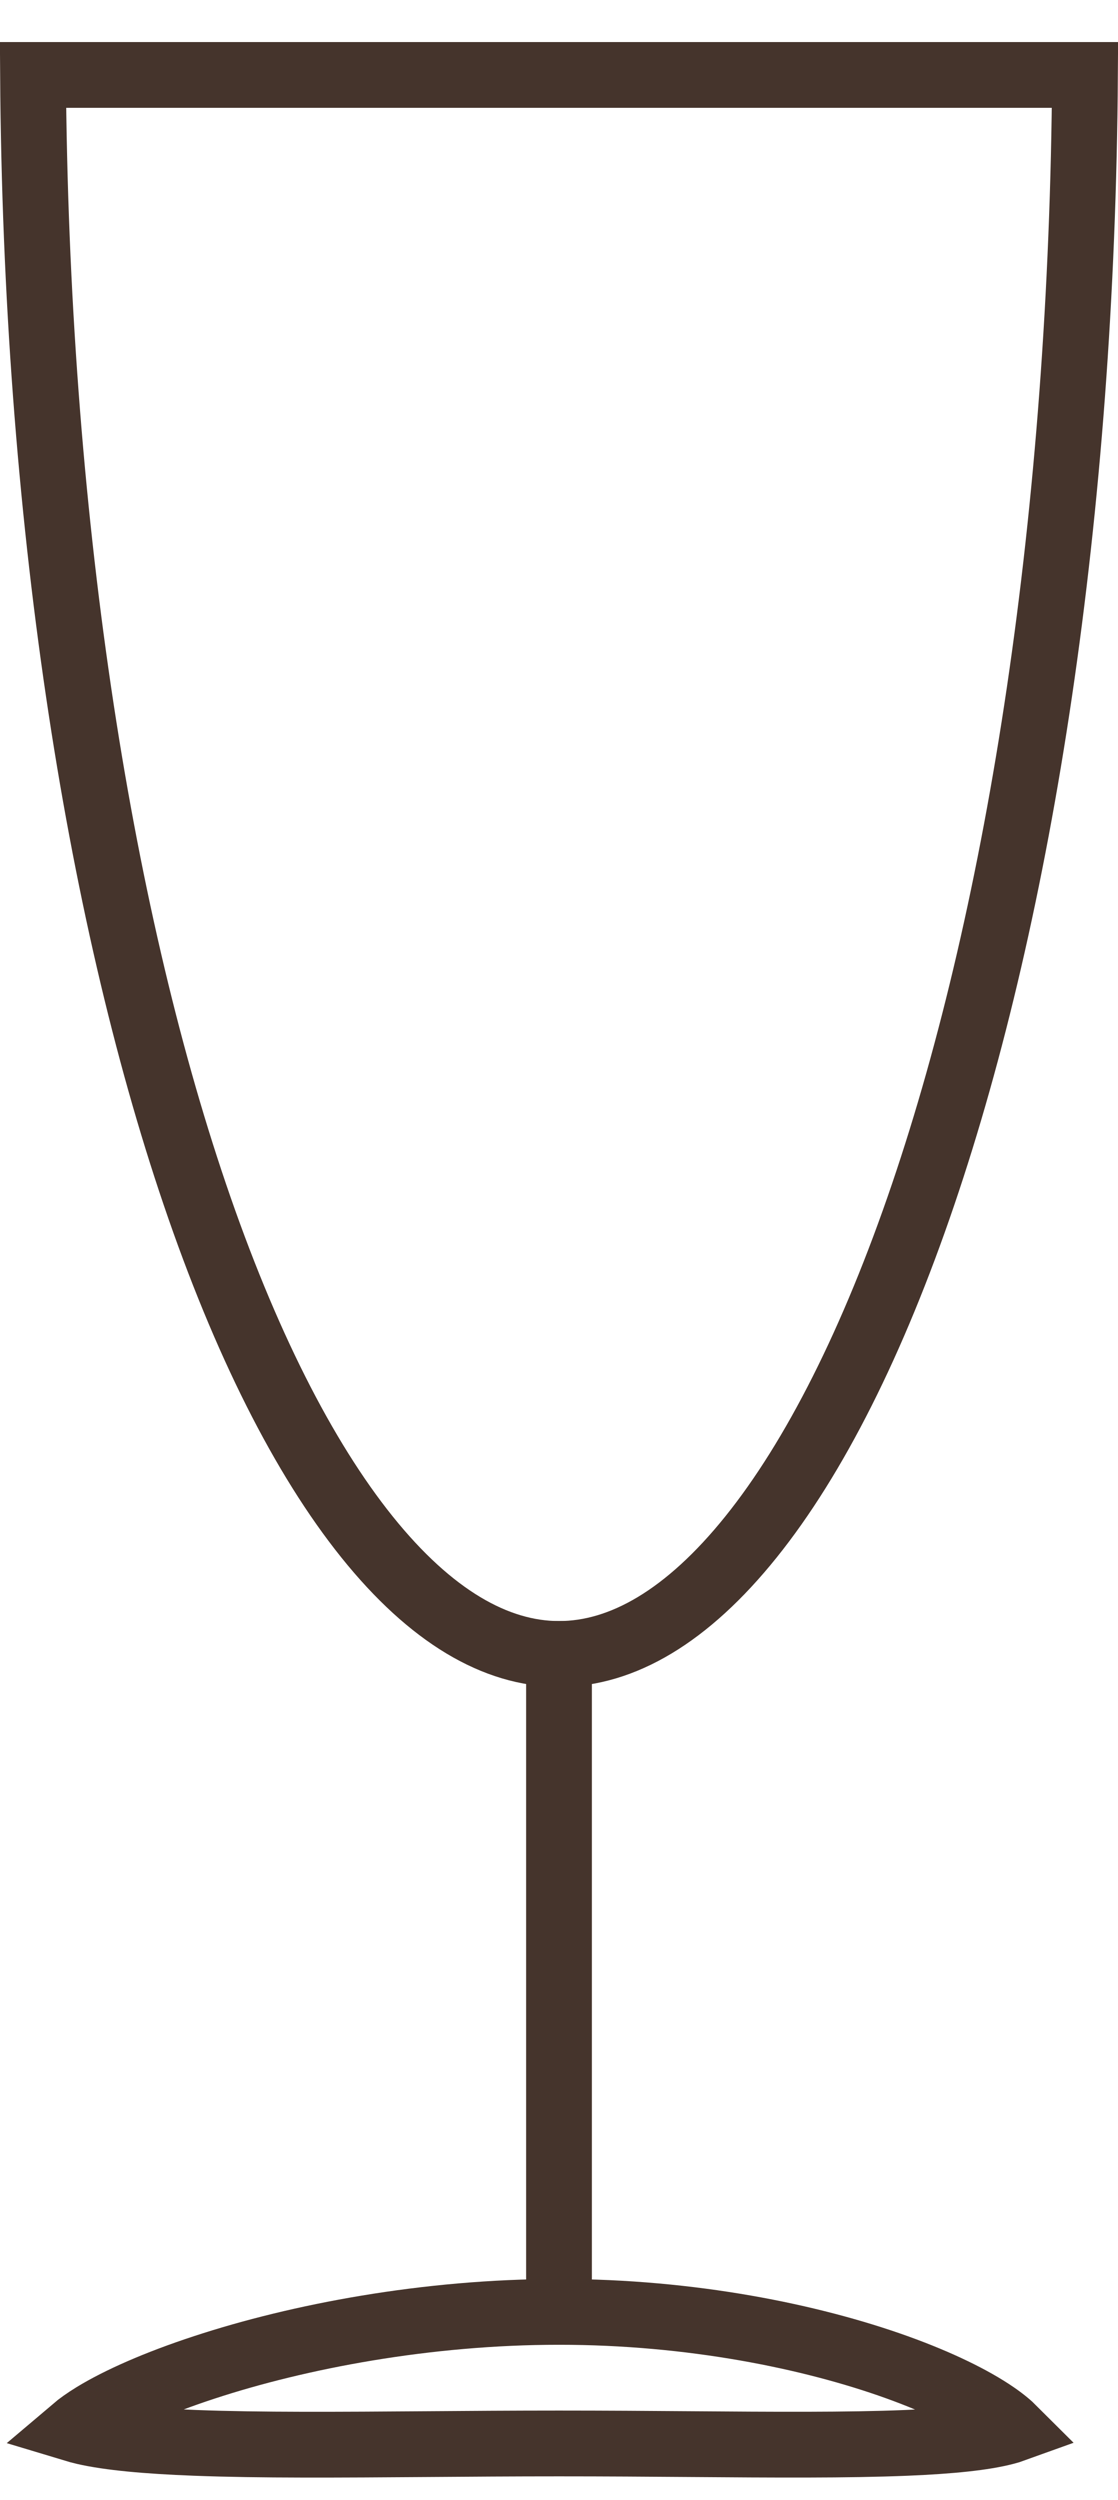 <svg width="17" height="38" viewBox="0 0 17 38" fill="none" xmlns="http://www.w3.org/2000/svg">
<path d="M16.498 1.139C16.454 7.803 15.516 13.804 14.037 18.155C13.278 20.388 12.386 22.158 11.419 23.361C10.449 24.568 9.459 25.139 8.5 25.139C7.541 25.139 6.551 24.568 5.581 23.361C4.615 22.158 3.722 20.388 2.963 18.155C1.484 13.804 0.546 7.803 0.502 1.139H0.507H0.516H0.525H0.534H0.543H0.552H0.561H0.571H0.58H0.59H0.599H0.609H0.618H0.628H0.638H0.648H0.658H0.668H0.678H0.688H0.699H0.709H0.719H0.73H0.74H0.751H0.762H0.772H0.783H0.794H0.805H0.816H0.827H0.838H0.849H0.861H0.872H0.884H0.895H0.907H0.918H0.93H0.942H0.953H0.965H0.977H0.989H1.002H1.014H1.026H1.038H1.051H1.063H1.075H1.088H1.101H1.113H1.126H1.139H1.152H1.165H1.178H1.191H1.204H1.217H1.231H1.244H1.257H1.271H1.284H1.298H1.312H1.325H1.339H1.353H1.367H1.381H1.395H1.409H1.423H1.437H1.452H1.466H1.48H1.495H1.509H1.524H1.539H1.553H1.568H1.583H1.598H1.613H1.628H1.643H1.658H1.673H1.689H1.704H1.719H1.735H1.75H1.766H1.782H1.797H1.813H1.829H1.845H1.861H1.876H1.893H1.909H1.925H1.941H1.957H1.974H1.99H2.006H2.023H2.039H2.056H2.073H2.089H2.106H2.123H2.14H2.157H2.174H2.191H2.208H2.225H2.243H2.26H2.277H2.295H2.312H2.33H2.347H2.365H2.382H2.4H2.418H2.436H2.454H2.472H2.49H2.508H2.526H2.544H2.562H2.58H2.599H2.617H2.636H2.654H2.673H2.691H2.71H2.728H2.747H2.766H2.785H2.804H2.823H2.842H2.861H2.88H2.899H2.918H2.937H2.957H2.976H2.995H3.015H3.034H3.054H3.074H3.093H3.113H3.133H3.152H3.172H3.192H3.212H3.232H3.252H3.272H3.292H3.313H3.333H3.353H3.373H3.394H3.414H3.435H3.455H3.476H3.497H3.517H3.538H3.559H3.579H3.6H3.621H3.642H3.663H3.684H3.705H3.726H3.748H3.769H3.79H3.811H3.833H3.854H3.876H3.897H3.919H3.94H3.962H3.983H4.005H4.027H4.049H4.071H4.092H4.114H4.136H4.158H4.18H4.203H4.225H4.247H4.269H4.291H4.314H4.336H4.358H4.381H4.403H4.426H4.448H4.471H4.494H4.516H4.539H4.562H4.585H4.607H4.63H4.653H4.676H4.699H4.722H4.745H4.769H4.792H4.815H4.838H4.861H4.885H4.908H4.932H4.955H4.978H5.002H5.025H5.049H5.073H5.096H5.12H5.144H5.168H5.191H5.215H5.239H5.263H5.287H5.311H5.335H5.359H5.383H5.407H5.432H5.456H5.48H5.504H5.529H5.553H5.577H5.602H5.626H5.651H5.675H5.7H5.724H5.749H5.774H5.798H5.823H5.848H5.873H5.898H5.923H5.947H5.972H5.997H6.022H6.047H6.072H6.098H6.123H6.148H6.173H6.198H6.224H6.249H6.274H6.299H6.325H6.35H6.376H6.401H6.427H6.452H6.478H6.503H6.529H6.555H6.58H6.606H6.632H6.658H6.683H6.709H6.735H6.761H6.787H6.813H6.839H6.865H6.891H6.917H6.943H6.969H6.995H7.022H7.048H7.074H7.1H7.127H7.153H7.179H7.206H7.232H7.258H7.285H7.311H7.338H7.364H7.391H7.417H7.444H7.471H7.497H7.524H7.551H7.577H7.604H7.631H7.658H7.685H7.711H7.738H7.765H7.792H7.819H7.846H7.873H7.9H7.927H7.954H7.981H8.008H8.035H8.063H8.09H8.117H8.144H8.171H8.199H8.226H8.253H8.281H8.308H8.335H8.363H8.39H8.418H8.445H8.473H8.5H8.527H8.555H8.582H8.61H8.637H8.665H8.692H8.719H8.747H8.774H8.801H8.829H8.856H8.883H8.91H8.937H8.965H8.992H9.019H9.046H9.073H9.1H9.127H9.154H9.181H9.208H9.235H9.262H9.289H9.315H9.342H9.369H9.396H9.423H9.449H9.476H9.503H9.529H9.556H9.583H9.609H9.636H9.662H9.689H9.715H9.742H9.768H9.794H9.821H9.847H9.873H9.9H9.926H9.952H9.978H10.005H10.031H10.057H10.083H10.109H10.135H10.161H10.187H10.213H10.239H10.265H10.291H10.317H10.342H10.368H10.394H10.42H10.445H10.471H10.497H10.522H10.548H10.573H10.599H10.624H10.65H10.675H10.7H10.726H10.751H10.777H10.802H10.827H10.852H10.877H10.902H10.928H10.953H10.978H11.003H11.028H11.053H11.078H11.102H11.127H11.152H11.177H11.201H11.226H11.251H11.275H11.3H11.325H11.349H11.374H11.398H11.423H11.447H11.471H11.496H11.52H11.544H11.568H11.593H11.617H11.641H11.665H11.689H11.713H11.737H11.761H11.785H11.809H11.832H11.856H11.88H11.904H11.927H11.951H11.975H11.998H12.022H12.045H12.069H12.092H12.115H12.139H12.162H12.185H12.208H12.232H12.255H12.278H12.301H12.324H12.347H12.37H12.393H12.415H12.438H12.461H12.484H12.506H12.529H12.552H12.574H12.597H12.619H12.642H12.664H12.686H12.709H12.731H12.753H12.775H12.797H12.82H12.842H12.864H12.886H12.908H12.929H12.951H12.973H12.995H13.017H13.038H13.06H13.081H13.103H13.124H13.146H13.167H13.189H13.21H13.231H13.252H13.274H13.295H13.316H13.337H13.358H13.379H13.4H13.421H13.441H13.462H13.483H13.504H13.524H13.545H13.565H13.586H13.606H13.627H13.647H13.667H13.687H13.708H13.728H13.748H13.768H13.788H13.808H13.828H13.848H13.867H13.887H13.907H13.926H13.946H13.966H13.985H14.005H14.024H14.043H14.063H14.082H14.101H14.12H14.139H14.158H14.177H14.196H14.215H14.234H14.253H14.272H14.29H14.309H14.328H14.346H14.364H14.383H14.401H14.42H14.438H14.456H14.474H14.492H14.51H14.528H14.546H14.564H14.582H14.6H14.618H14.635H14.653H14.67H14.688H14.705H14.723H14.74H14.757H14.775H14.792H14.809H14.826H14.843H14.86H14.877H14.894H14.911H14.927H14.944H14.96H14.977H14.994H15.01H15.026H15.043H15.059H15.075H15.091H15.107H15.123H15.139H15.155H15.171H15.187H15.203H15.219H15.234H15.25H15.265H15.281H15.296H15.311H15.327H15.342H15.357H15.372H15.387H15.402H15.417H15.432H15.447H15.461H15.476H15.491H15.505H15.52H15.534H15.548H15.563H15.577H15.591H15.605H15.619H15.633H15.647H15.661H15.675H15.688H15.702H15.716H15.729H15.743H15.756H15.769H15.783H15.796H15.809H15.822H15.835H15.848H15.861H15.874H15.887H15.899H15.912H15.925H15.937H15.949H15.962H15.974H15.986H15.998H16.011H16.023H16.035H16.047H16.058H16.07H16.082H16.093H16.105H16.116H16.128H16.139H16.151H16.162H16.173H16.184H16.195H16.206H16.217H16.228H16.238H16.249H16.26H16.27H16.281H16.291H16.302H16.312H16.322H16.332H16.342H16.352H16.362H16.372H16.381H16.391H16.401H16.41H16.42H16.429H16.439H16.448H16.457H16.466H16.475H16.484H16.493H16.498Z" stroke="#45342C"/>
<line x1="8.5" y1="24.639" x2="8.5" y2="35.639" stroke="#45342C"/>
<path d="M15.128 36.694C15.258 36.783 15.351 36.862 15.415 36.926C15.379 36.939 15.336 36.952 15.285 36.965C14.96 37.05 14.457 37.102 13.783 37.13C12.885 37.167 11.764 37.159 10.495 37.149C9.863 37.144 9.195 37.139 8.5 37.139C7.816 37.139 7.145 37.144 6.499 37.149C5.172 37.159 3.955 37.168 2.966 37.13C2.229 37.102 1.657 37.049 1.28 36.962C1.22 36.948 1.169 36.934 1.126 36.921C1.199 36.859 1.298 36.788 1.428 36.708C1.81 36.475 2.383 36.22 3.103 35.984C4.538 35.512 6.486 35.139 8.5 35.139C10.513 35.139 12.331 35.512 13.634 35.979C14.288 36.214 14.795 36.466 15.128 36.694ZM0.989 37.066C0.989 37.066 0.989 37.066 0.989 37.065L0.989 37.066Z" stroke="#45342C"/>
</svg>

